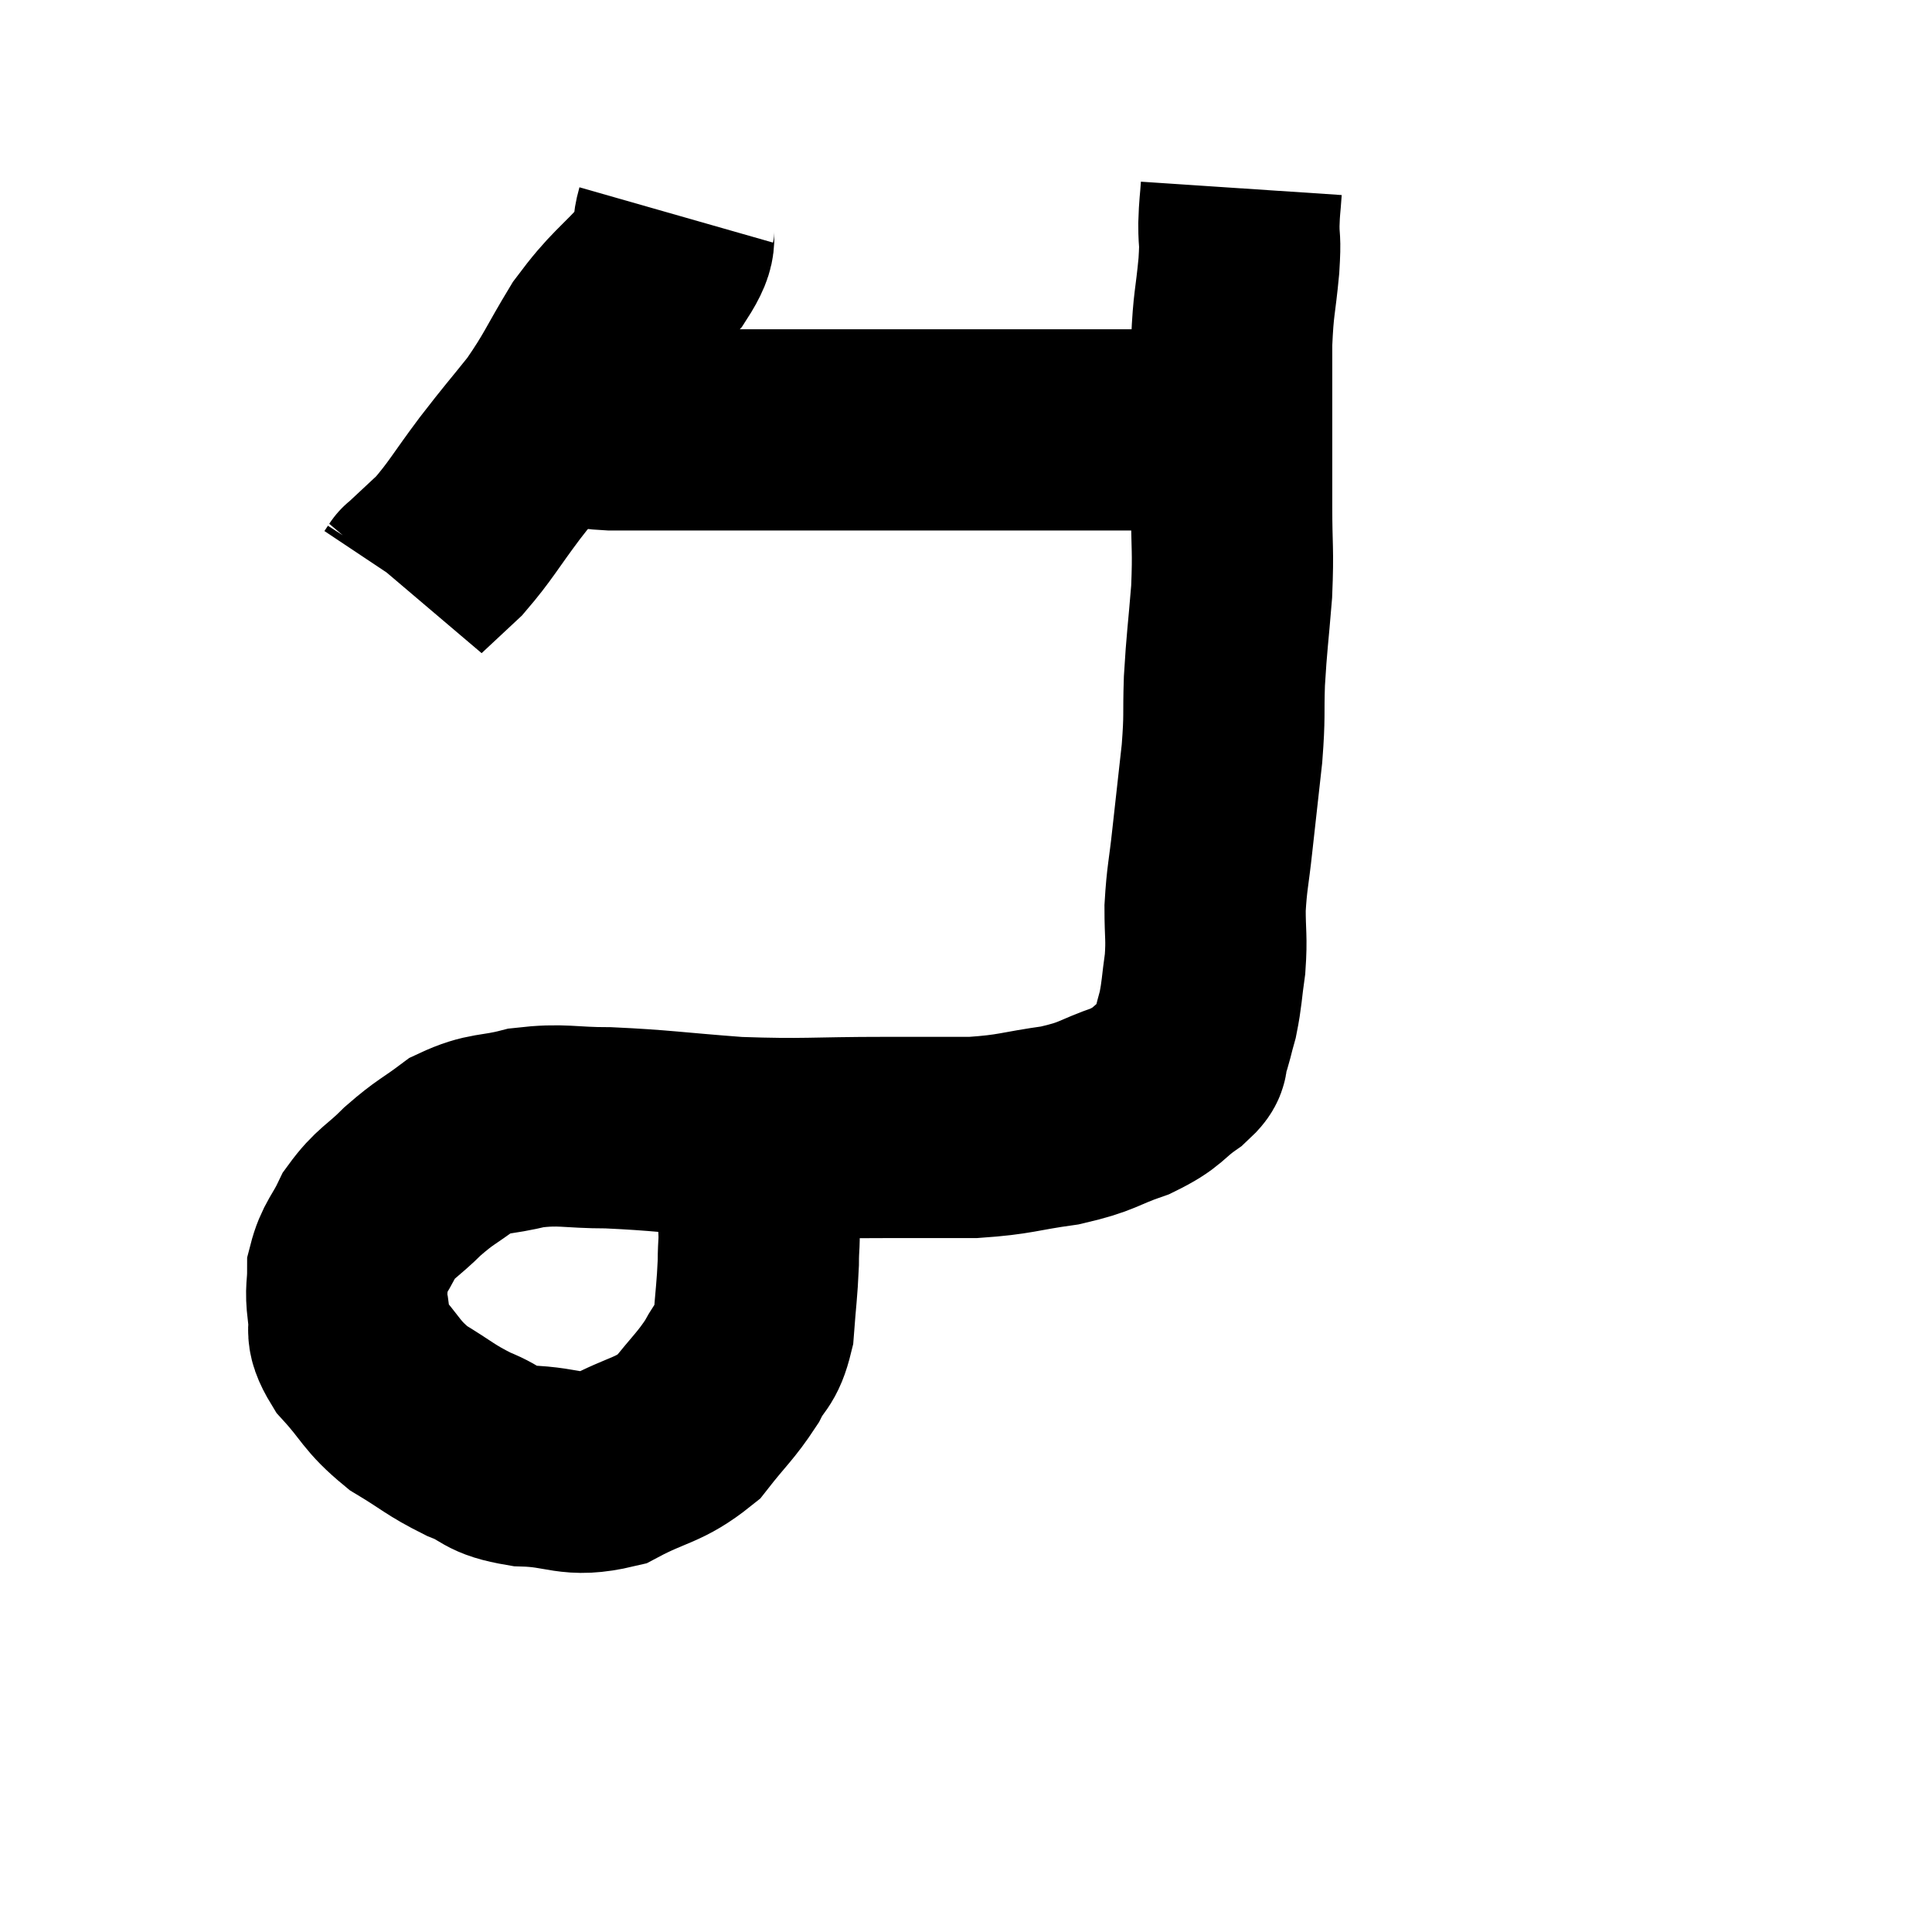 <svg width="48" height="48" viewBox="0 0 48 48" xmlns="http://www.w3.org/2000/svg"><path d="M 16.8 5.34 C 16.62 5.97, 16.935 5.835, 16.44 6.6 C 15.63 7.5, 15.525 7.455, 14.82 8.4 C 14.22 9.39, 14.22 9.51, 13.62 10.38 C 13.02 11.13, 13.035 11.085, 12.42 11.88 C 11.79 12.72, 11.7 12.93, 11.16 13.56 C 10.71 13.98, 10.485 14.19, 10.26 14.4 C 10.26 14.4, 10.29 14.355, 10.26 14.4 L 10.14 14.58" fill="none" stroke="black" stroke-width="5"></path><path d="M 13.8 10.5 C 14.04 10.5, 13.935 10.455, 14.28 10.5 C 14.73 10.59, 14.355 10.635, 15.18 10.68 C 16.38 10.68, 16.38 10.68, 17.58 10.68 C 18.78 10.68, 18.81 10.68, 19.98 10.68 C 21.12 10.68, 21.075 10.68, 22.26 10.68 C 23.49 10.68, 23.505 10.68, 24.72 10.68 C 25.92 10.68, 26.235 10.68, 27.12 10.68 C 27.69 10.68, 27.63 10.68, 28.26 10.68 C 28.95 10.68, 29.07 10.68, 29.64 10.68 C 30.09 10.68, 30.24 10.68, 30.54 10.68 C 30.69 10.68, 30.765 10.68, 30.84 10.68 L 30.84 10.68" fill="none" stroke="black" stroke-width="5"></path><path d="M 30.84 4.68 C 30.81 5.13, 30.795 5.1, 30.78 5.58 C 30.78 6.09, 30.825 5.865, 30.78 6.6 C 30.69 7.56, 30.645 7.5, 30.6 8.52 C 30.6 9.6, 30.6 9.66, 30.6 10.68 C 30.6 11.64, 30.6 11.595, 30.6 12.6 C 30.6 13.65, 30.645 13.62, 30.6 14.7 C 30.51 15.81, 30.48 15.915, 30.42 16.92 C 30.39 17.82, 30.435 17.73, 30.36 18.72 C 30.24 19.8, 30.225 19.92, 30.12 20.88 C 30.03 21.72, 29.985 21.795, 29.94 22.56 C 29.94 23.25, 29.985 23.28, 29.94 23.94 C 29.85 24.57, 29.865 24.675, 29.76 25.2 C 29.64 25.62, 29.64 25.71, 29.52 26.04 C 29.4 26.28, 29.64 26.19, 29.28 26.52 C 28.68 26.94, 28.815 27, 28.08 27.36 C 27.21 27.66, 27.315 27.735, 26.34 27.96 C 25.26 28.11, 25.26 28.185, 24.18 28.26 C 23.1 28.26, 23.49 28.26, 22.02 28.26 C 20.16 28.26, 20.025 28.32, 18.3 28.26 C 16.71 28.14, 16.425 28.08, 15.12 28.02 C 14.1 28.02, 13.995 27.915, 13.08 28.02 C 12.27 28.23, 12.165 28.11, 11.46 28.44 C 10.86 28.89, 10.83 28.845, 10.26 29.34 C 9.72 29.88, 9.585 29.865, 9.18 30.42 C 8.91 30.99, 8.775 31.035, 8.64 31.56 C 8.64 32.04, 8.58 32.01, 8.64 32.52 C 8.76 33.06, 8.505 32.985, 8.88 33.6 C 9.51 34.29, 9.45 34.41, 10.14 34.98 C 10.89 35.43, 10.92 35.52, 11.64 35.88 C 12.33 36.15, 12.135 36.27, 13.02 36.42 C 14.1 36.45, 14.16 36.72, 15.18 36.48 C 16.14 35.97, 16.35 36.06, 17.1 35.46 C 17.64 34.77, 17.775 34.695, 18.18 34.08 C 18.45 33.54, 18.555 33.675, 18.72 33 C 18.78 32.19, 18.81 32.055, 18.84 31.38 C 18.84 30.84, 18.885 30.93, 18.84 30.3 C 18.75 29.58, 18.735 29.34, 18.66 28.86 C 18.6 28.62, 18.57 28.575, 18.54 28.38 C 18.54 28.23, 18.54 28.155, 18.54 28.08 L 18.54 28.08" fill="none" stroke="black" stroke-width="5"></path></svg>